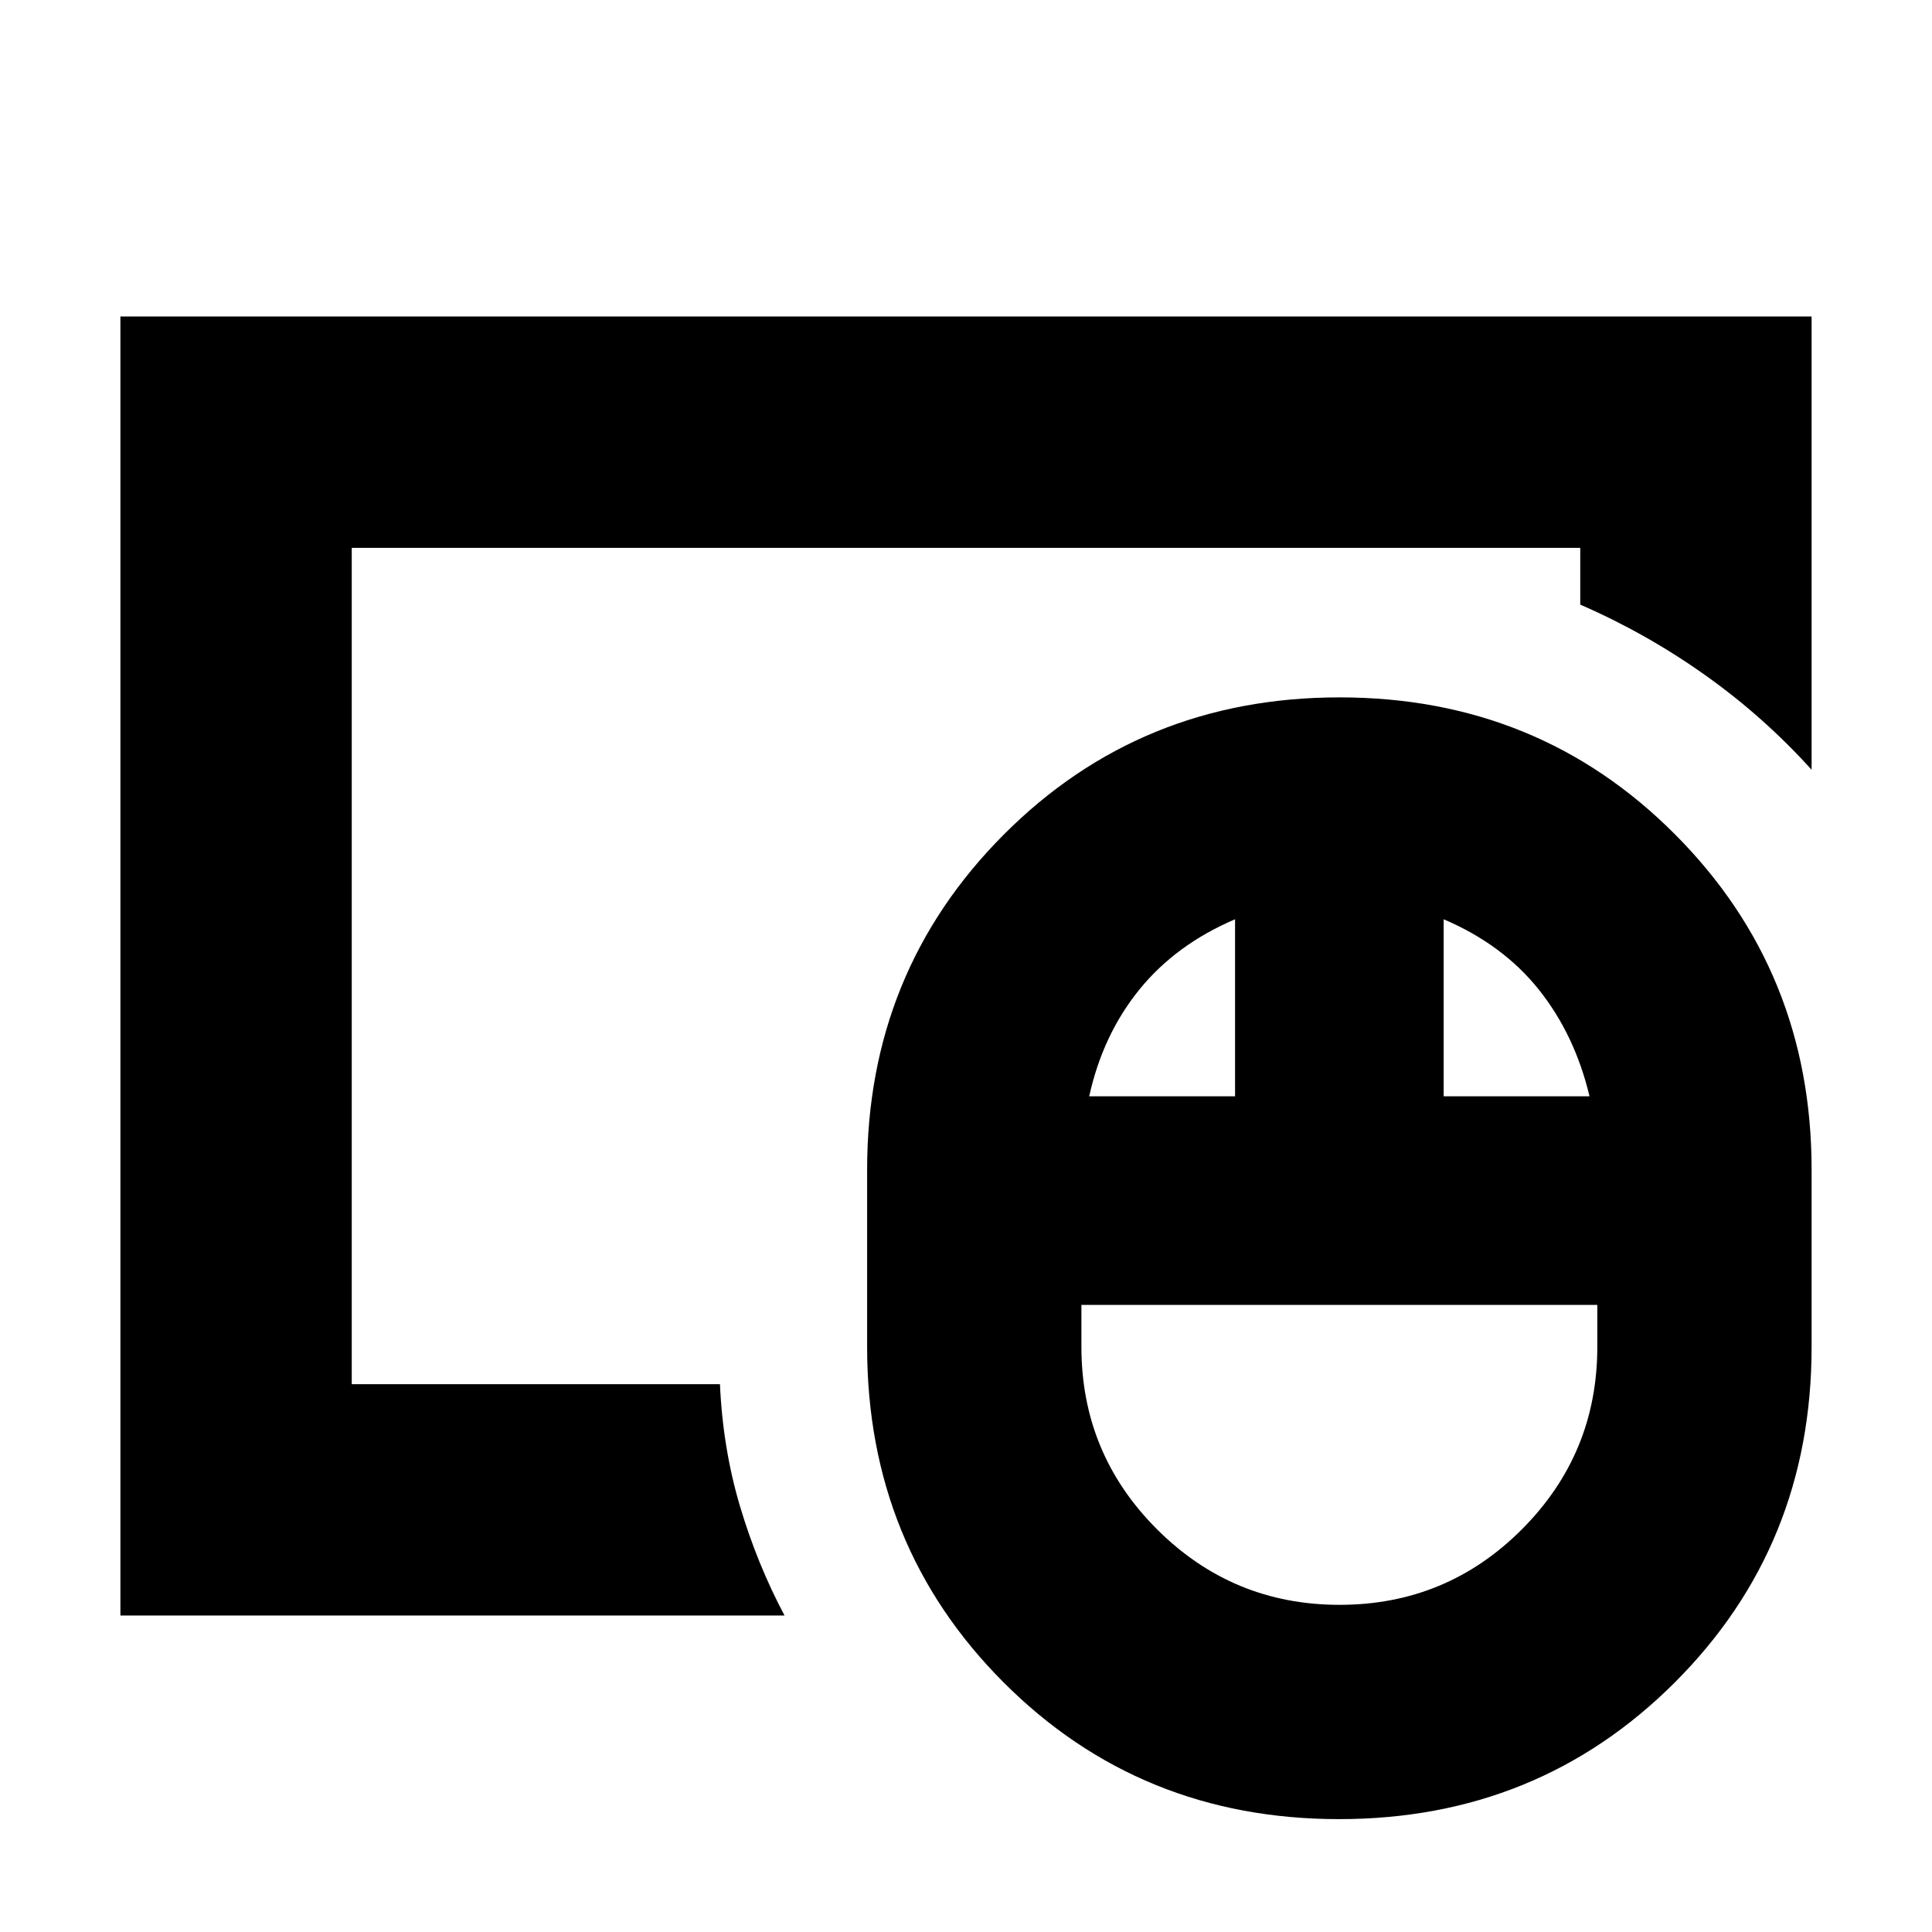 <svg xmlns="http://www.w3.org/2000/svg" height="20" viewBox="0 -960 960 960" width="20"><path d="M665.639-162.565q53.149 0 90.603-37.537 37.454-37.536 37.454-90.637v-20.869H537.348v20.869q0 53.101 37.571 90.637 37.571 37.537 90.72 37.537ZM541.218-415.26h72.478v-87.957q-29.435 12.565-47.587 34.978-18.152 22.413-24.891 52.979Zm176.13 0h72.478q-7.304-30.566-25.174-52.979-17.869-22.413-47.304-34.978v87.957ZM665.384-56.087q-98.857 0-166.686-67.926-67.828-67.926-67.828-166.726v-88.087q0-98.43 67.966-166.541 67.966-68.111 166.824-68.111 98.857 0 166.686 68.111 67.828 68.111 67.828 166.541v88.087q0 98.8-67.966 166.726-67.966 67.927-166.824 67.927ZM174.783-272.217v-415.564 415.564ZM59.826-157.26v-645.48h840.348v225.219q-23.826-26.392-53.014-47.102-29.189-20.71-61.943-34.942v-28.217H174.783v415.564h182.956q1.435 32.088 10 60.793t22.087 54.165h-330Z"/></svg>